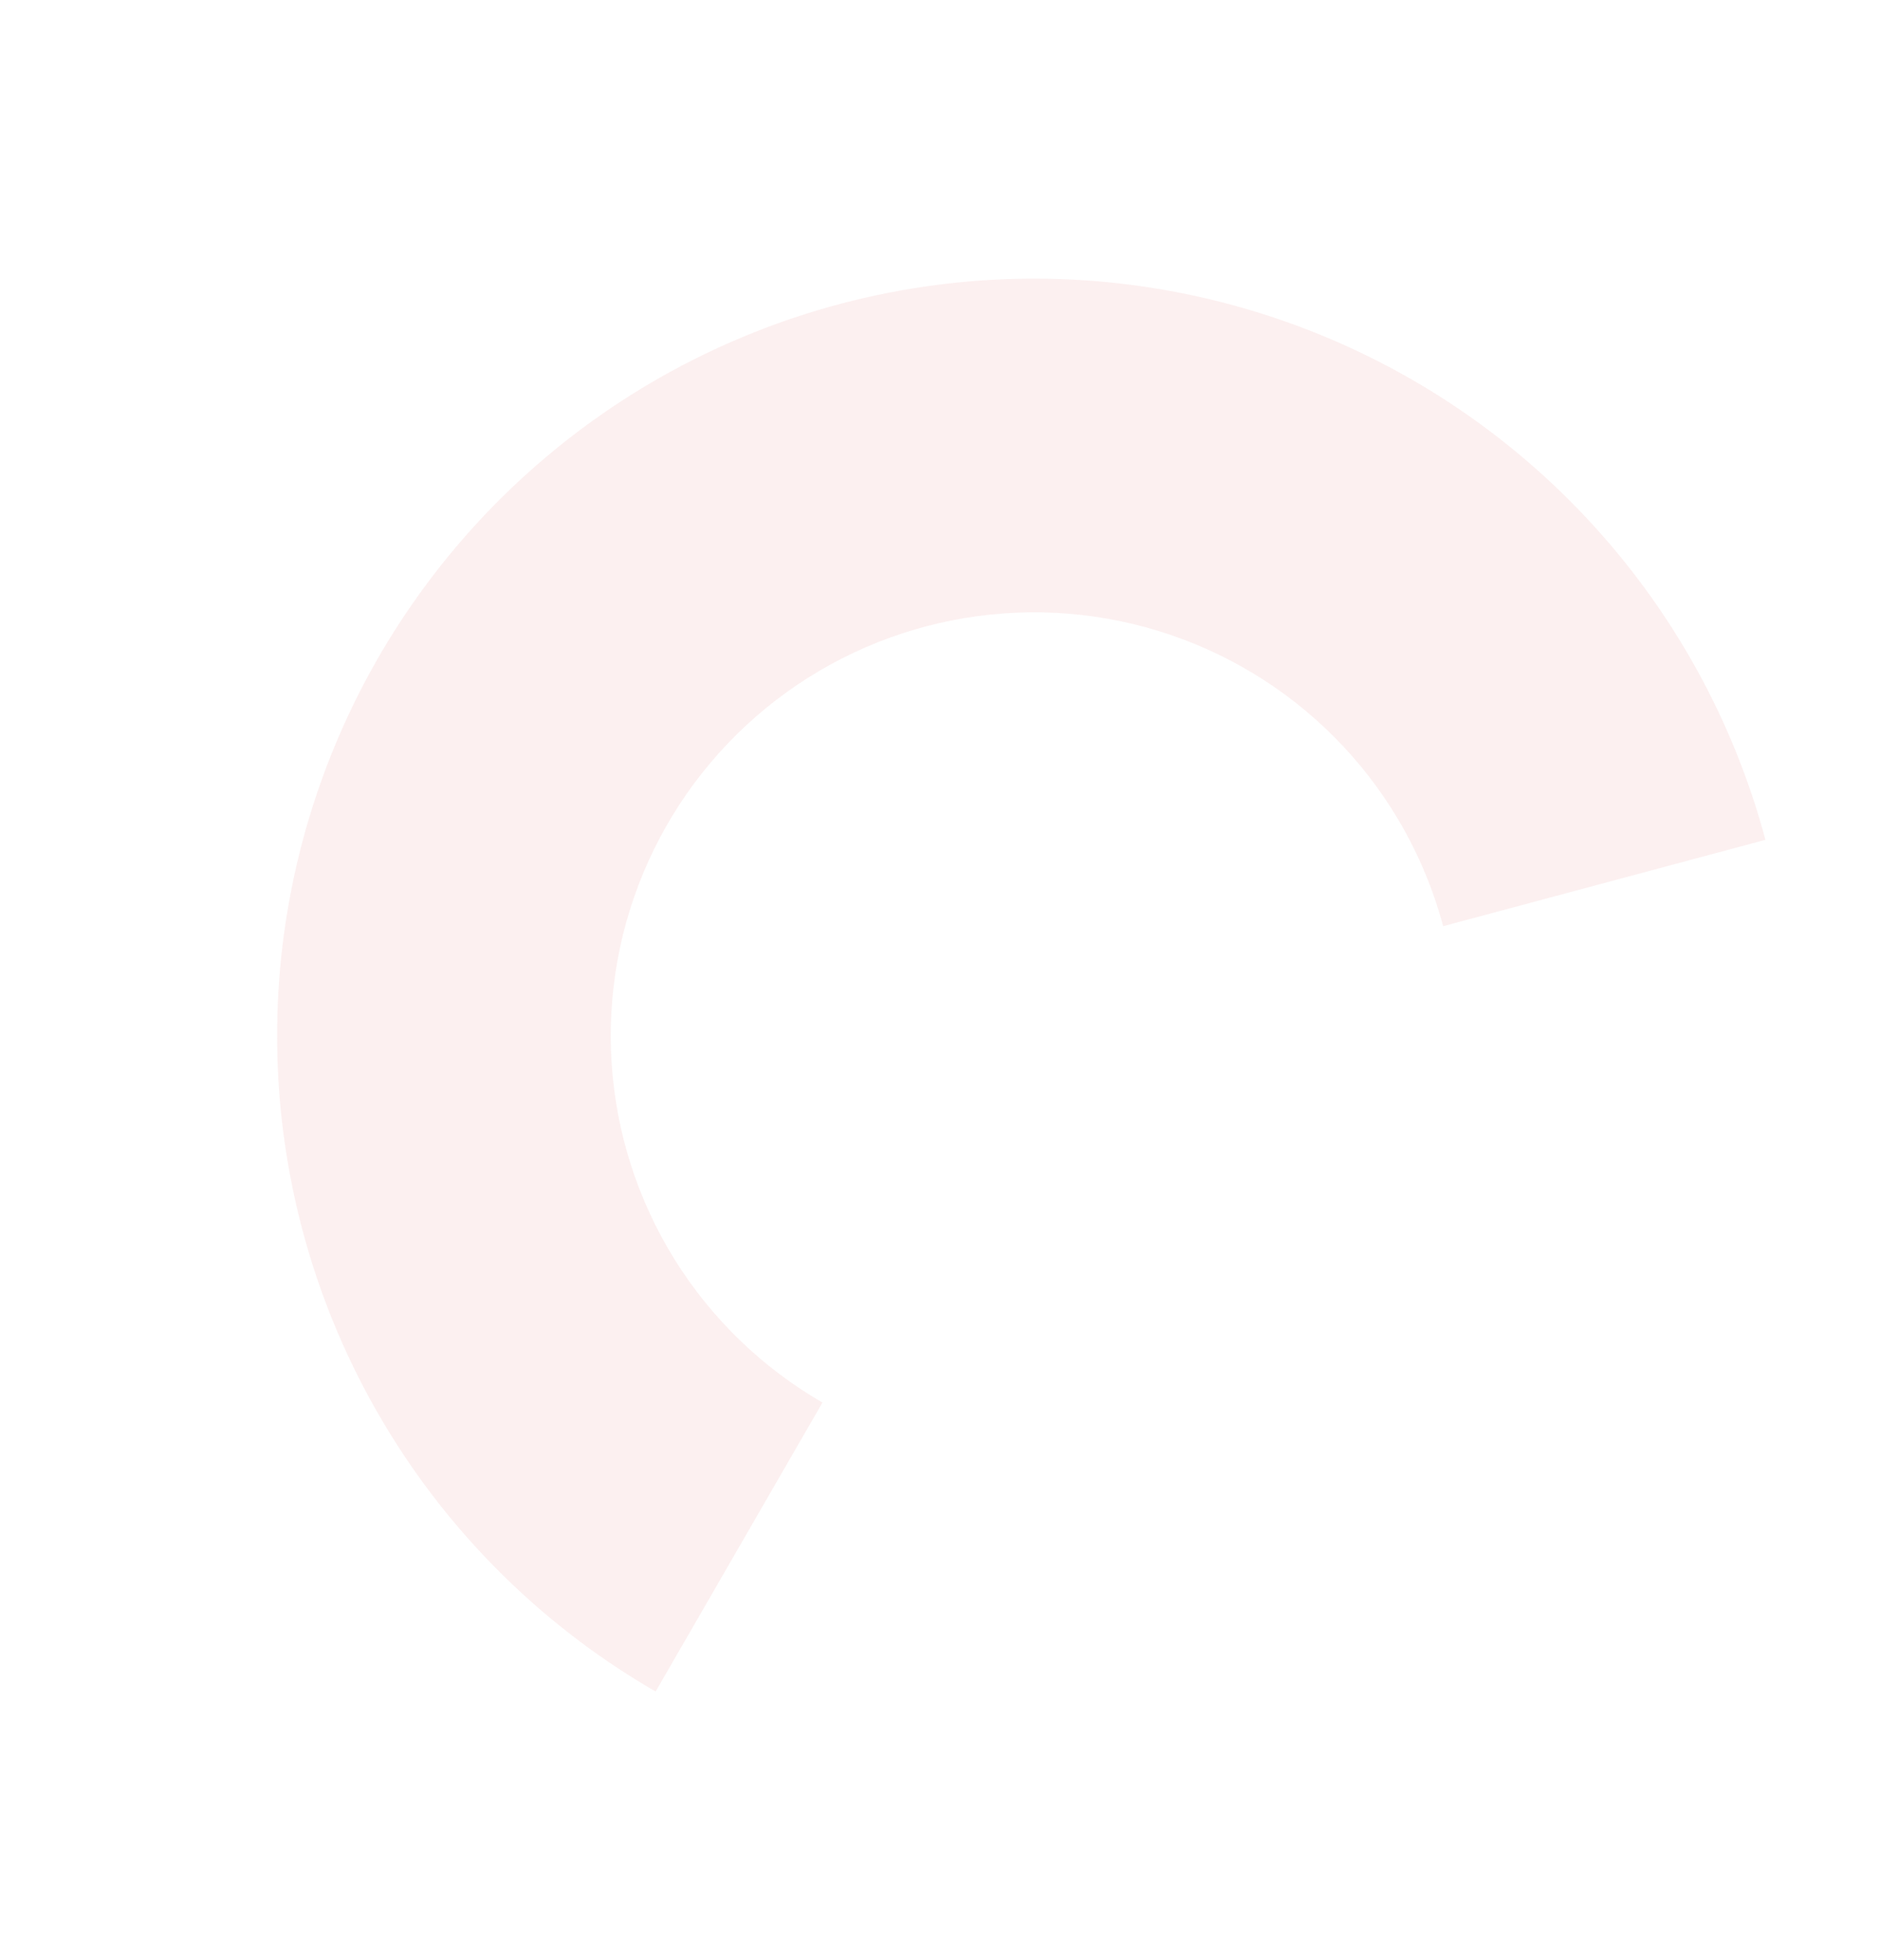 <svg width="165" height="172" viewBox="0 0 165 172" fill="none" xmlns="http://www.w3.org/2000/svg">
<path opacity="0.06" d="M57.543 148.437C48.08 142.973 40.111 135.261 34.34 125.981C28.57 116.702 25.178 106.144 24.463 95.24C23.748 84.337 25.734 73.425 30.243 63.472C34.753 53.52 41.647 44.833 50.316 38.181C58.985 31.529 69.161 27.118 79.941 25.338C90.722 23.558 101.776 24.464 112.123 27.977C122.47 31.489 131.791 37.499 139.26 45.474C146.73 53.449 152.117 63.143 154.945 73.697L126.661 81.276C125.079 75.373 122.066 69.951 117.888 65.491C113.711 61.03 108.497 57.669 102.71 55.704C96.923 53.74 90.741 53.233 84.711 54.229C78.682 55.224 72.99 57.691 68.142 61.412C63.294 65.132 59.437 69.991 56.915 75.557C54.393 81.124 53.282 87.227 53.682 93.325C54.082 99.423 55.979 105.329 59.207 110.519C62.434 115.708 66.891 120.022 72.184 123.078L57.543 148.437Z" fill="#CC0103"/>
</svg>
